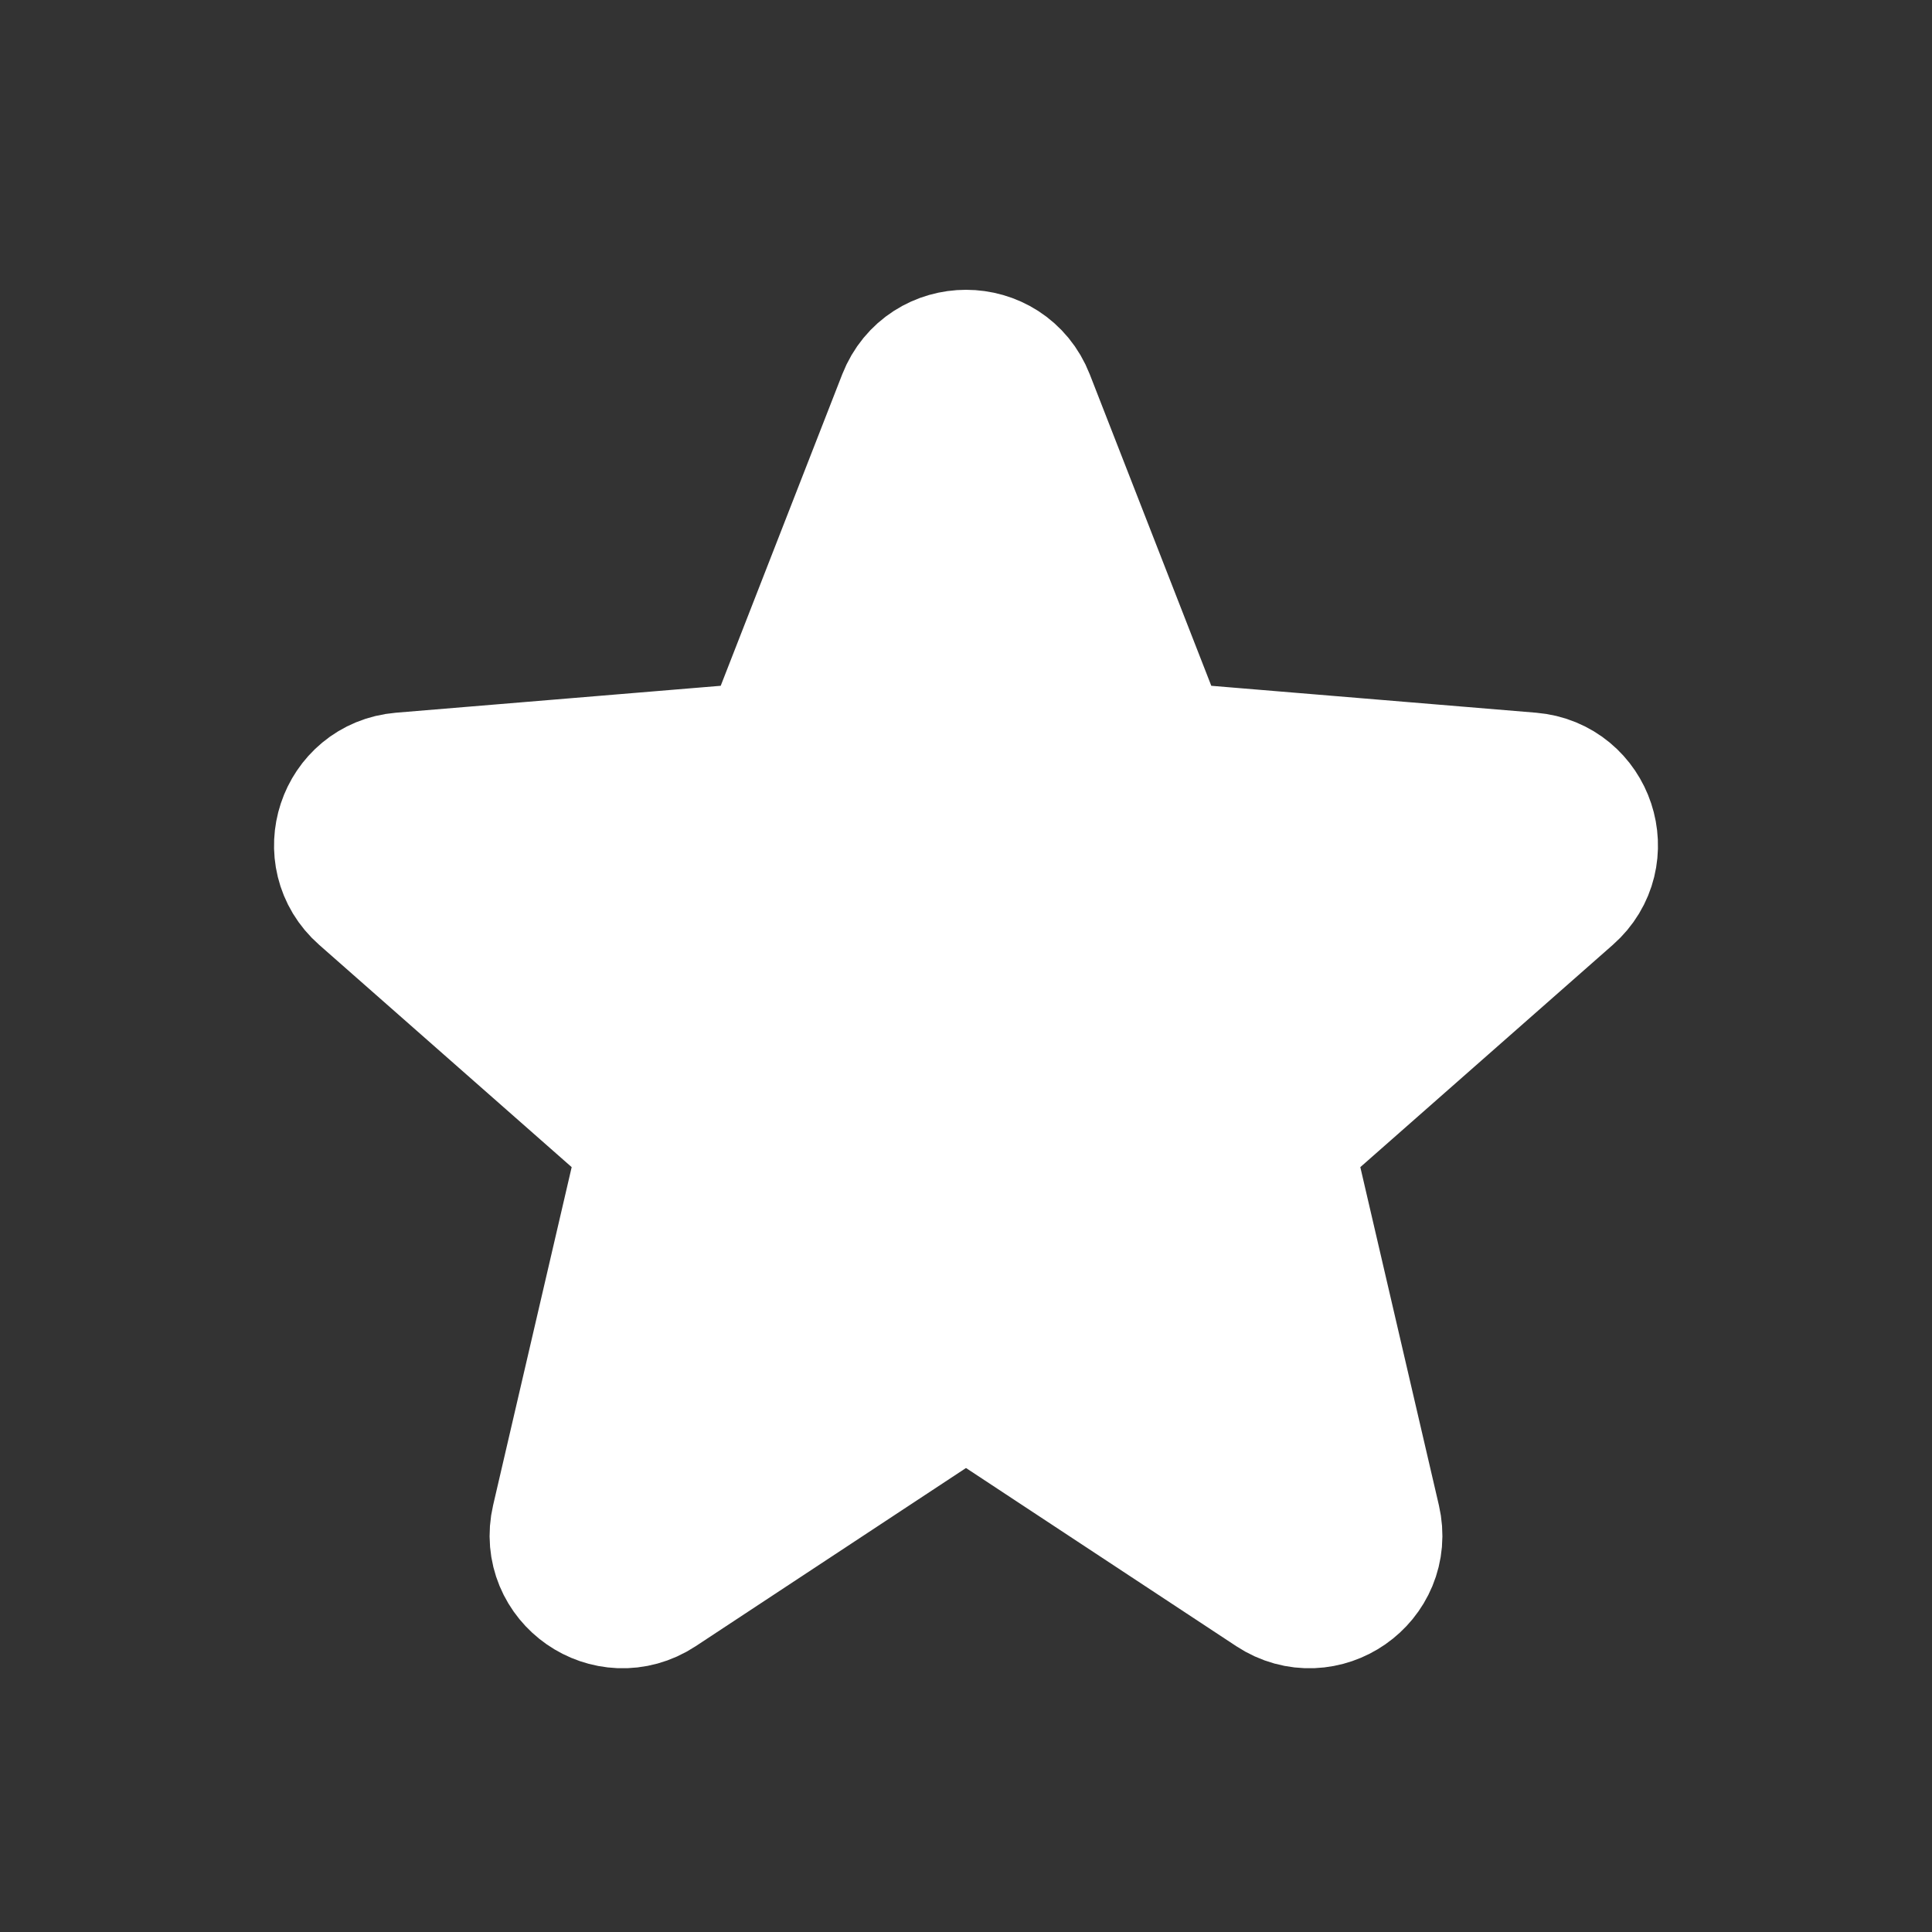 <svg width="20" height="20" viewBox="0 0 20 20" fill="none" xmlns="http://www.w3.org/2000/svg">
<rect x="0" y="0" width="20" height="20" fill="#333333" stroke="none"/>
<path d="M4.171 8.25L7.766 7.952C7.957 7.936 8.121 7.813 8.191 7.635L9.534 4.193C9.7 3.769 10.3 3.769 10.466 4.193L11.809 7.635C11.879 7.813 12.043 7.936 12.234 7.952L15.829 8.25C16.268 8.287 16.449 8.833 16.118 9.124L13.335 11.574C13.197 11.696 13.137 11.883 13.179 12.062L14.043 15.78C14.145 16.22 13.658 16.559 13.28 16.311L10.275 14.33C10.108 14.22 9.892 14.22 9.725 14.33L6.72 16.311C6.342 16.559 5.855 16.22 5.957 15.78L6.821 12.062C6.863 11.883 6.803 11.696 6.665 11.574L3.882 9.124C3.551 8.833 3.732 8.287 4.171 8.25Z" fill="white" stroke="white" stroke-width="1.75"/>
</svg>
